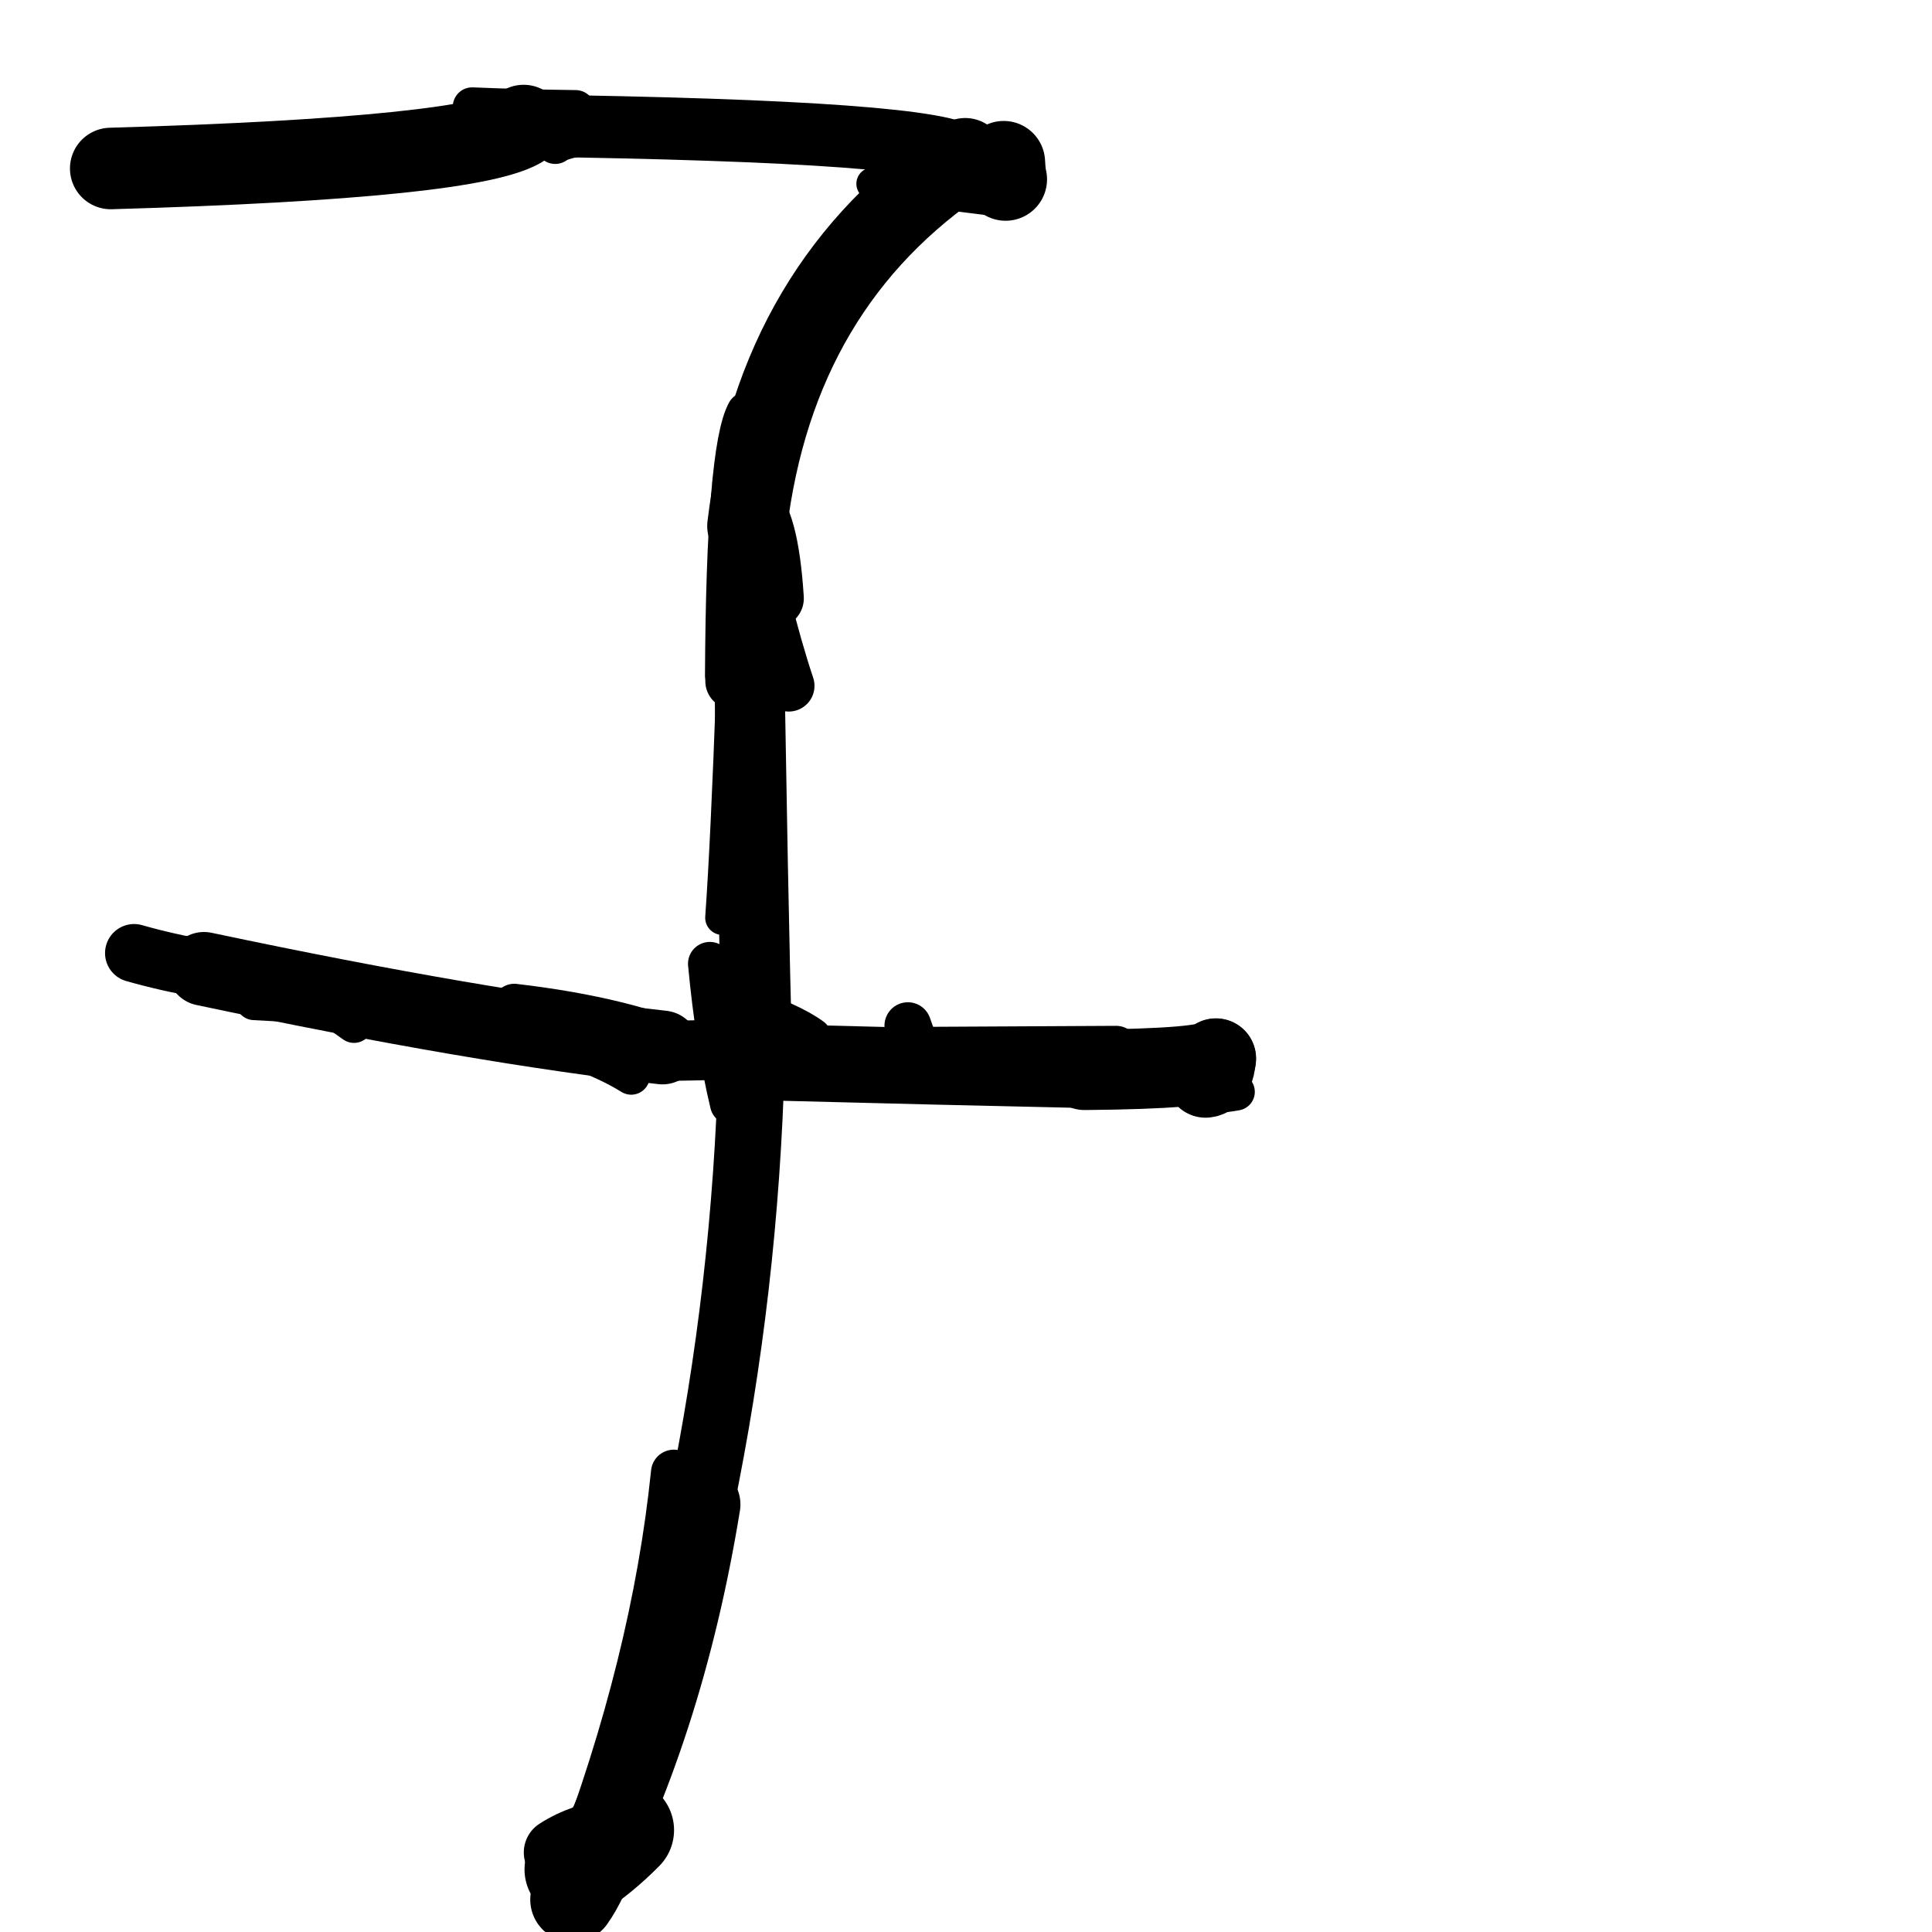 <?xml version="1.0" ?>
<svg height="140" width="140" xmlns="http://www.w3.org/2000/svg">
  <path d="M 87.364, 78.097 Q 88.017, 78.025, 88.111, 76.705 " fill="none" id="curve_1" stroke="#000000" stroke-linecap="round" stroke-linejoin="round" stroke-width="5.792"/>
  <path d="M 88.111, 76.705 Q 87.69, 77.445, 78.596, 77.525 " fill="none" id="curve_1" stroke="#000000" stroke-linecap="round" stroke-linejoin="round" stroke-width="5.825"/>
  <path d="M 78.596, 77.525 Q 68.665, 77.313, 54.461, 76.943 " fill="none" id="curve_1" stroke="#000000" stroke-linecap="round" stroke-linejoin="round" stroke-width="5.533"/>
  <path d="M 54.461, 76.943 Q 54.011, 93.397, 50.776, 109.016 " fill="none" id="curve_1" stroke="#000000" stroke-linecap="round" stroke-linejoin="round" stroke-width="4.801"/>
  <path d="M 50.776, 109.016 Q 48.143, 125.184, 41.495, 137.653 " fill="none" id="curve_1" stroke="#000000" stroke-linecap="round" stroke-linejoin="round" stroke-width="5.756"/>
  <path d="M 41.495, 137.653 Q 42.434, 136.336, 43.244, 133.935 " fill="none" id="curve_1" stroke="#000000" stroke-linecap="round" stroke-linejoin="round" stroke-width="6.142"/>
  <path d="M 44.979, 76.195 Q 50.957, 76.141, 54.863, 75.97 " fill="none" id="curve_2" stroke="#000000" stroke-linecap="round" stroke-linejoin="round" stroke-width="4.358"/>
  <path d="M 54.863, 75.97 Q 54.598, 68.061, 54.138, 38.116 " fill="none" id="curve_2" stroke="#000000" stroke-linecap="round" stroke-linejoin="round" stroke-width="5.083"/>
  <path d="M 54.138, 38.116 Q 56.263, 20.539, 69.945, 11.443 " fill="none" id="curve_2" stroke="#000000" stroke-linecap="round" stroke-linejoin="round" stroke-width="5.782"/>
  <path d="M 69.945, 11.443 Q 68.385, 9.515, 37.944, 9.097 " fill="none" id="curve_2" stroke="#000000" stroke-linecap="round" stroke-linejoin="round" stroke-width="4.505"/>
  <path d="M 37.944, 9.097 Q 34.585, 11.44, 8.023, 12.209 " fill="none" id="curve_2" stroke="#000000" stroke-linecap="round" stroke-linejoin="round" stroke-width="5.907"/>
  <path d="M 8.023, 12.209 Q 20.09, 10.549, 40.085, 8.744 " fill="none" id="curve_2" stroke="#000000" stroke-linecap="round" stroke-linejoin="round" stroke-width="3.059"/>
  <path d="M 72.869, 12.993 Q 72.78, 12.697, 72.729, 11.768 " fill="none" id="curve_3" stroke="#000000" stroke-linecap="round" stroke-linejoin="round" stroke-width="6.007"/>
  <path d="M 48.007, 75.904 Q 34.73, 74.428, 14.781, 70.209 " fill="none" id="curve_5" stroke="#000000" stroke-linecap="round" stroke-linejoin="round" stroke-width="5.346"/>
  <path d="M 14.781, 70.209 Q 12.162, 69.76, 9.717, 69.064 " fill="none" id="curve_5" stroke="#000000" stroke-linecap="round" stroke-linejoin="round" stroke-width="4.211"/>
  <path d="M 57.157, 49.698 Q 55.418, 44.504, 53.484, 35.033 " fill="none" id="curve_7" stroke="#000000" stroke-linecap="round" stroke-linejoin="round" stroke-width="3.728"/>
  <path d="M 51.437, 69.837 Q 51.977, 75.553, 53.023, 79.938 " fill="none" id="curve_8" stroke="#000000" stroke-linecap="round" stroke-linejoin="round" stroke-width="3.164"/>
  <path d="M 37.264, 72.862 Q 45.445, 73.819, 50.516, 76.126 " fill="none" id="curve_9" stroke="#000000" stroke-linecap="round" stroke-linejoin="round" stroke-width="3.148"/>
  <path d="M 50.516, 76.126 Q 62.576, 76.062, 80.884, 75.967 " fill="none" id="curve_9" stroke="#000000" stroke-linecap="round" stroke-linejoin="round" stroke-width="3.262"/>
  <path d="M 48.831, 106.706 Q 47.423, 120.463, 41.701, 135.465 " fill="none" id="curve_10" stroke="#000000" stroke-linecap="round" stroke-linejoin="round" stroke-width="3.317"/>
  <path d="M 41.701, 135.465 Q 43.524, 134.27, 45.152, 132.616 " fill="none" id="curve_10" stroke="#000000" stroke-linecap="round" stroke-linejoin="round" stroke-width="7.385"/>
  <path d="M 45.152, 132.616 Q 42.188, 133.082, 40.428, 134.236 " fill="none" id="curve_10" stroke="#000000" stroke-linecap="round" stroke-linejoin="round" stroke-width="4.944"/>
  <path d="M 52.349, 66.5 Q 52.737, 61.131, 53.16, 49.354 " fill="none" id="curve_12" stroke="#000000" stroke-linecap="round" stroke-linejoin="round" stroke-width="2.496"/>
  <path d="M 53.16, 49.354 Q 53.688, 43.943, 54.258, 36.459 " fill="none" id="curve_12" stroke="#000000" stroke-linecap="round" stroke-linejoin="round" stroke-width="4.101"/>
  <path d="M 54.258, 36.459 Q 55.743, 37.444, 56.121, 43.358 " fill="none" id="curve_12" stroke="#000000" stroke-linecap="round" stroke-linejoin="round" stroke-width="4.255"/>
  <path d="M 18.419, 72.571 Q 38.615, 73.531, 45.74, 77.974 " fill="none" id="curve_14" stroke="#000000" stroke-linecap="round" stroke-linejoin="round" stroke-width="2.703"/>
  <path d="M 29.503, 72.013 Q 37.685, 72.767, 41.637, 75.2 " fill="none" id="curve_15" stroke="#000000" stroke-linecap="round" stroke-linejoin="round" stroke-width="2.317"/>
  <path d="M 52.465, 48.953 Q 52.552, 32.499, 54.052, 29.812 " fill="none" id="curve_16" stroke="#000000" stroke-linecap="round" stroke-linejoin="round" stroke-width="2.76"/>
  <path d="M 41.715, 7.932 Q 37.548, 7.878, 34.214, 7.734 " fill="none" id="curve_17" stroke="#000000" stroke-linecap="round" stroke-linejoin="round" stroke-width="2.808"/>
  <path d="M 40.235, 10.439 Q 40.669, 10.055, 42.981, 9.723 " fill="none" id="curve_18" stroke="#000000" stroke-linecap="round" stroke-linejoin="round" stroke-width="2.882"/>
  <path d="M 87.174, 79.404 Q 88.497, 79.308, 89.574, 79.119 " fill="none" id="curve_21" stroke="#000000" stroke-linecap="round" stroke-linejoin="round" stroke-width="2.709"/>
  <path d="M 66.056, 75.085 Q 65.943, 74.744, 65.788, 74.323 " fill="none" id="curve_22" stroke="#000000" stroke-linecap="round" stroke-linejoin="round" stroke-width="3.392"/>
  <path d="M 58.953, 75.057 Q 57.42, 73.908, 53.714, 72.688 " fill="none" id="curve_37" stroke="#000000" stroke-linecap="round" stroke-linejoin="round" stroke-width="2.509"/>
  <path d="M 53.191, 89.6 Q 53.628, 85.311, 54.033, 75.27 " fill="none" id="curve_38" stroke="#000000" stroke-linecap="round" stroke-linejoin="round" stroke-width="2.294"/>
  <path d="M 72.269, 14.495 Q 68.701, 14.063, 63.239, 13.318 " fill="none" id="curve_55" stroke="#000000" stroke-linecap="round" stroke-linejoin="round" stroke-width="2.367"/>
  <path d="M 25.651, 74.205 Q 25.152, 73.833, 24.215, 73.223 " fill="none" id="curve_122" stroke="#000000" stroke-linecap="round" stroke-linejoin="round" stroke-width="2.733"/>
</svg>
